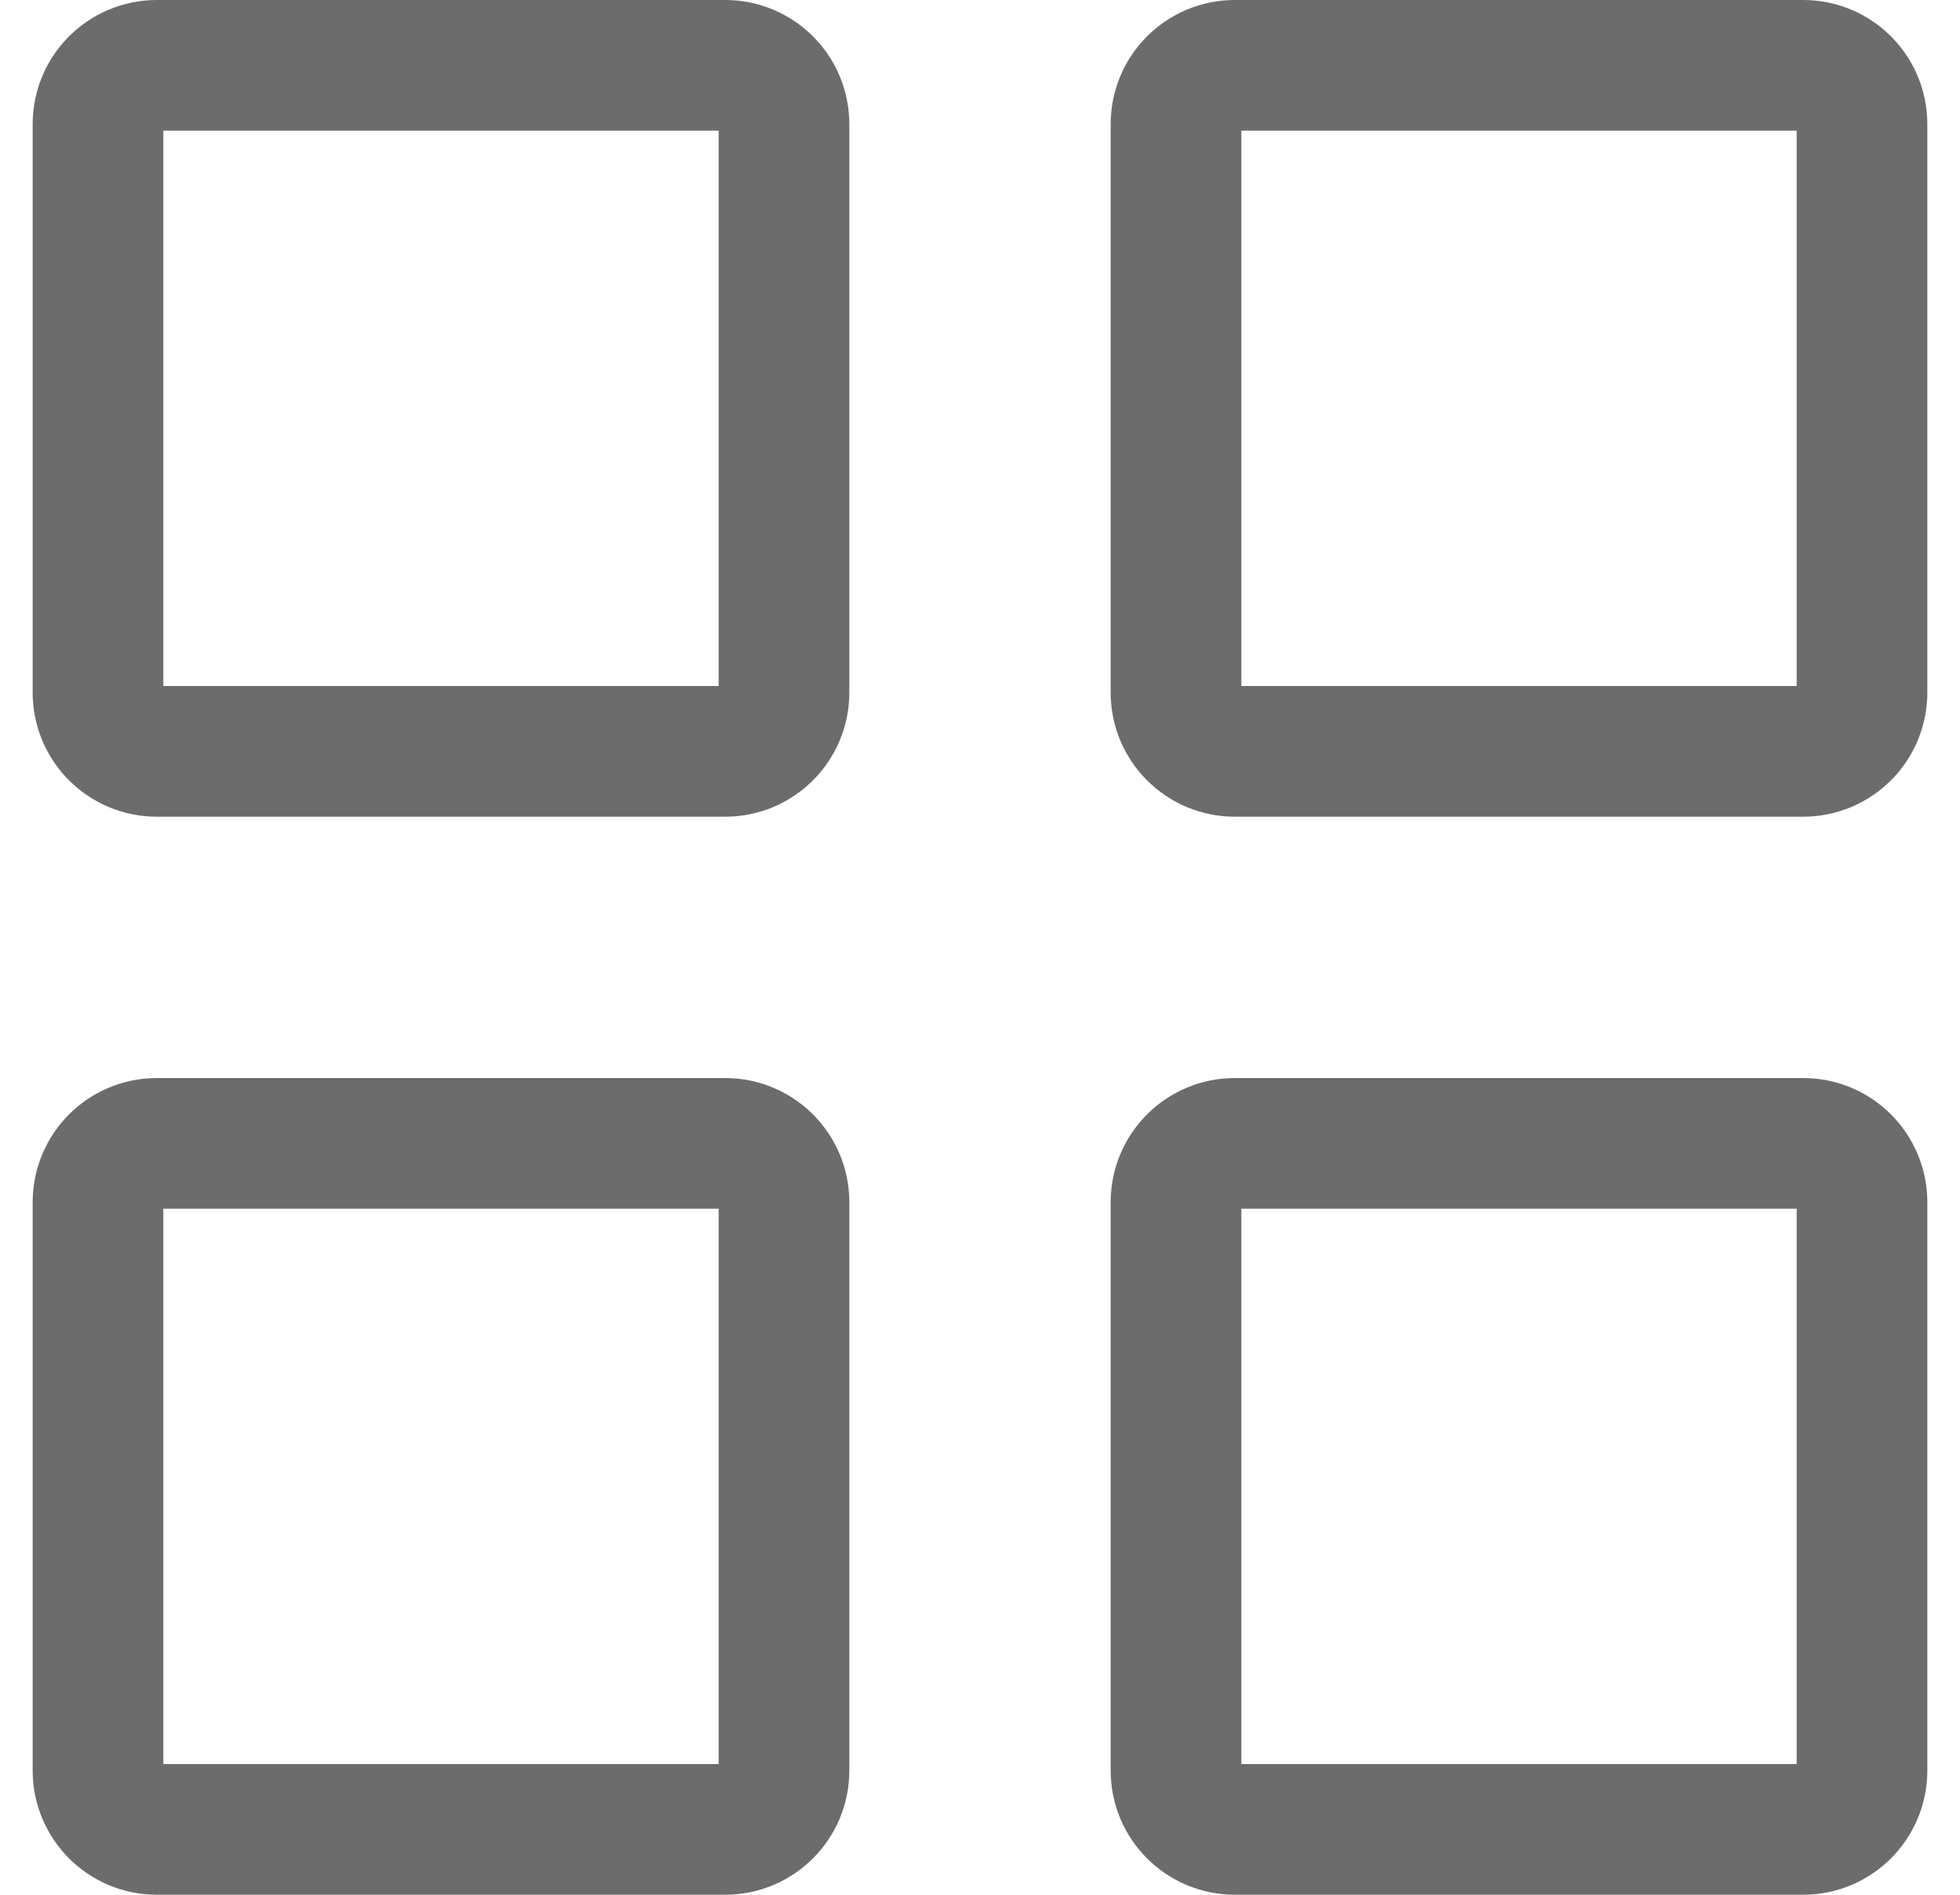 <svg width="30" height="29" viewBox="0 0 30 29" fill="none" xmlns="http://www.w3.org/2000/svg">
<path d="M18 27.1V18.4C18 17.903 18.403 17.5 18.9 17.5H27.6C28.097 17.5 28.5 17.903 28.5 18.4V27.1C28.5 27.597 28.097 28 27.6 28H18.9C18.403 28 18 27.597 18 27.1Z" stroke="#6C6C6C" stroke-width="2"/>
<path d="M1.5 27.1V18.4C1.5 17.903 1.903 17.5 2.4 17.5H11.1C11.597 17.5 12 17.903 12 18.4V27.1C12 27.597 11.597 28 11.1 28H2.4C1.903 28 1.5 27.597 1.5 27.1Z" stroke="#6C6C6C" stroke-width="2"/>
<path d="M18 10.6V1.9C18 1.403 18.403 1 18.9 1H27.6C28.097 1 28.5 1.403 28.5 1.9V10.6C28.5 11.097 28.097 11.5 27.6 11.5H18.9C18.403 11.5 18 11.097 18 10.6Z" stroke="#6C6C6C" stroke-width="2"/>
<path d="M1.5 10.6V1.9C1.5 1.403 1.903 1 2.4 1H11.1C11.597 1 12 1.403 12 1.9V10.6C12 11.097 11.597 11.5 11.1 11.5H2.4C1.903 11.5 1.5 11.097 1.5 10.6Z" stroke="#6C6C6C" stroke-width="2"/>
</svg>
